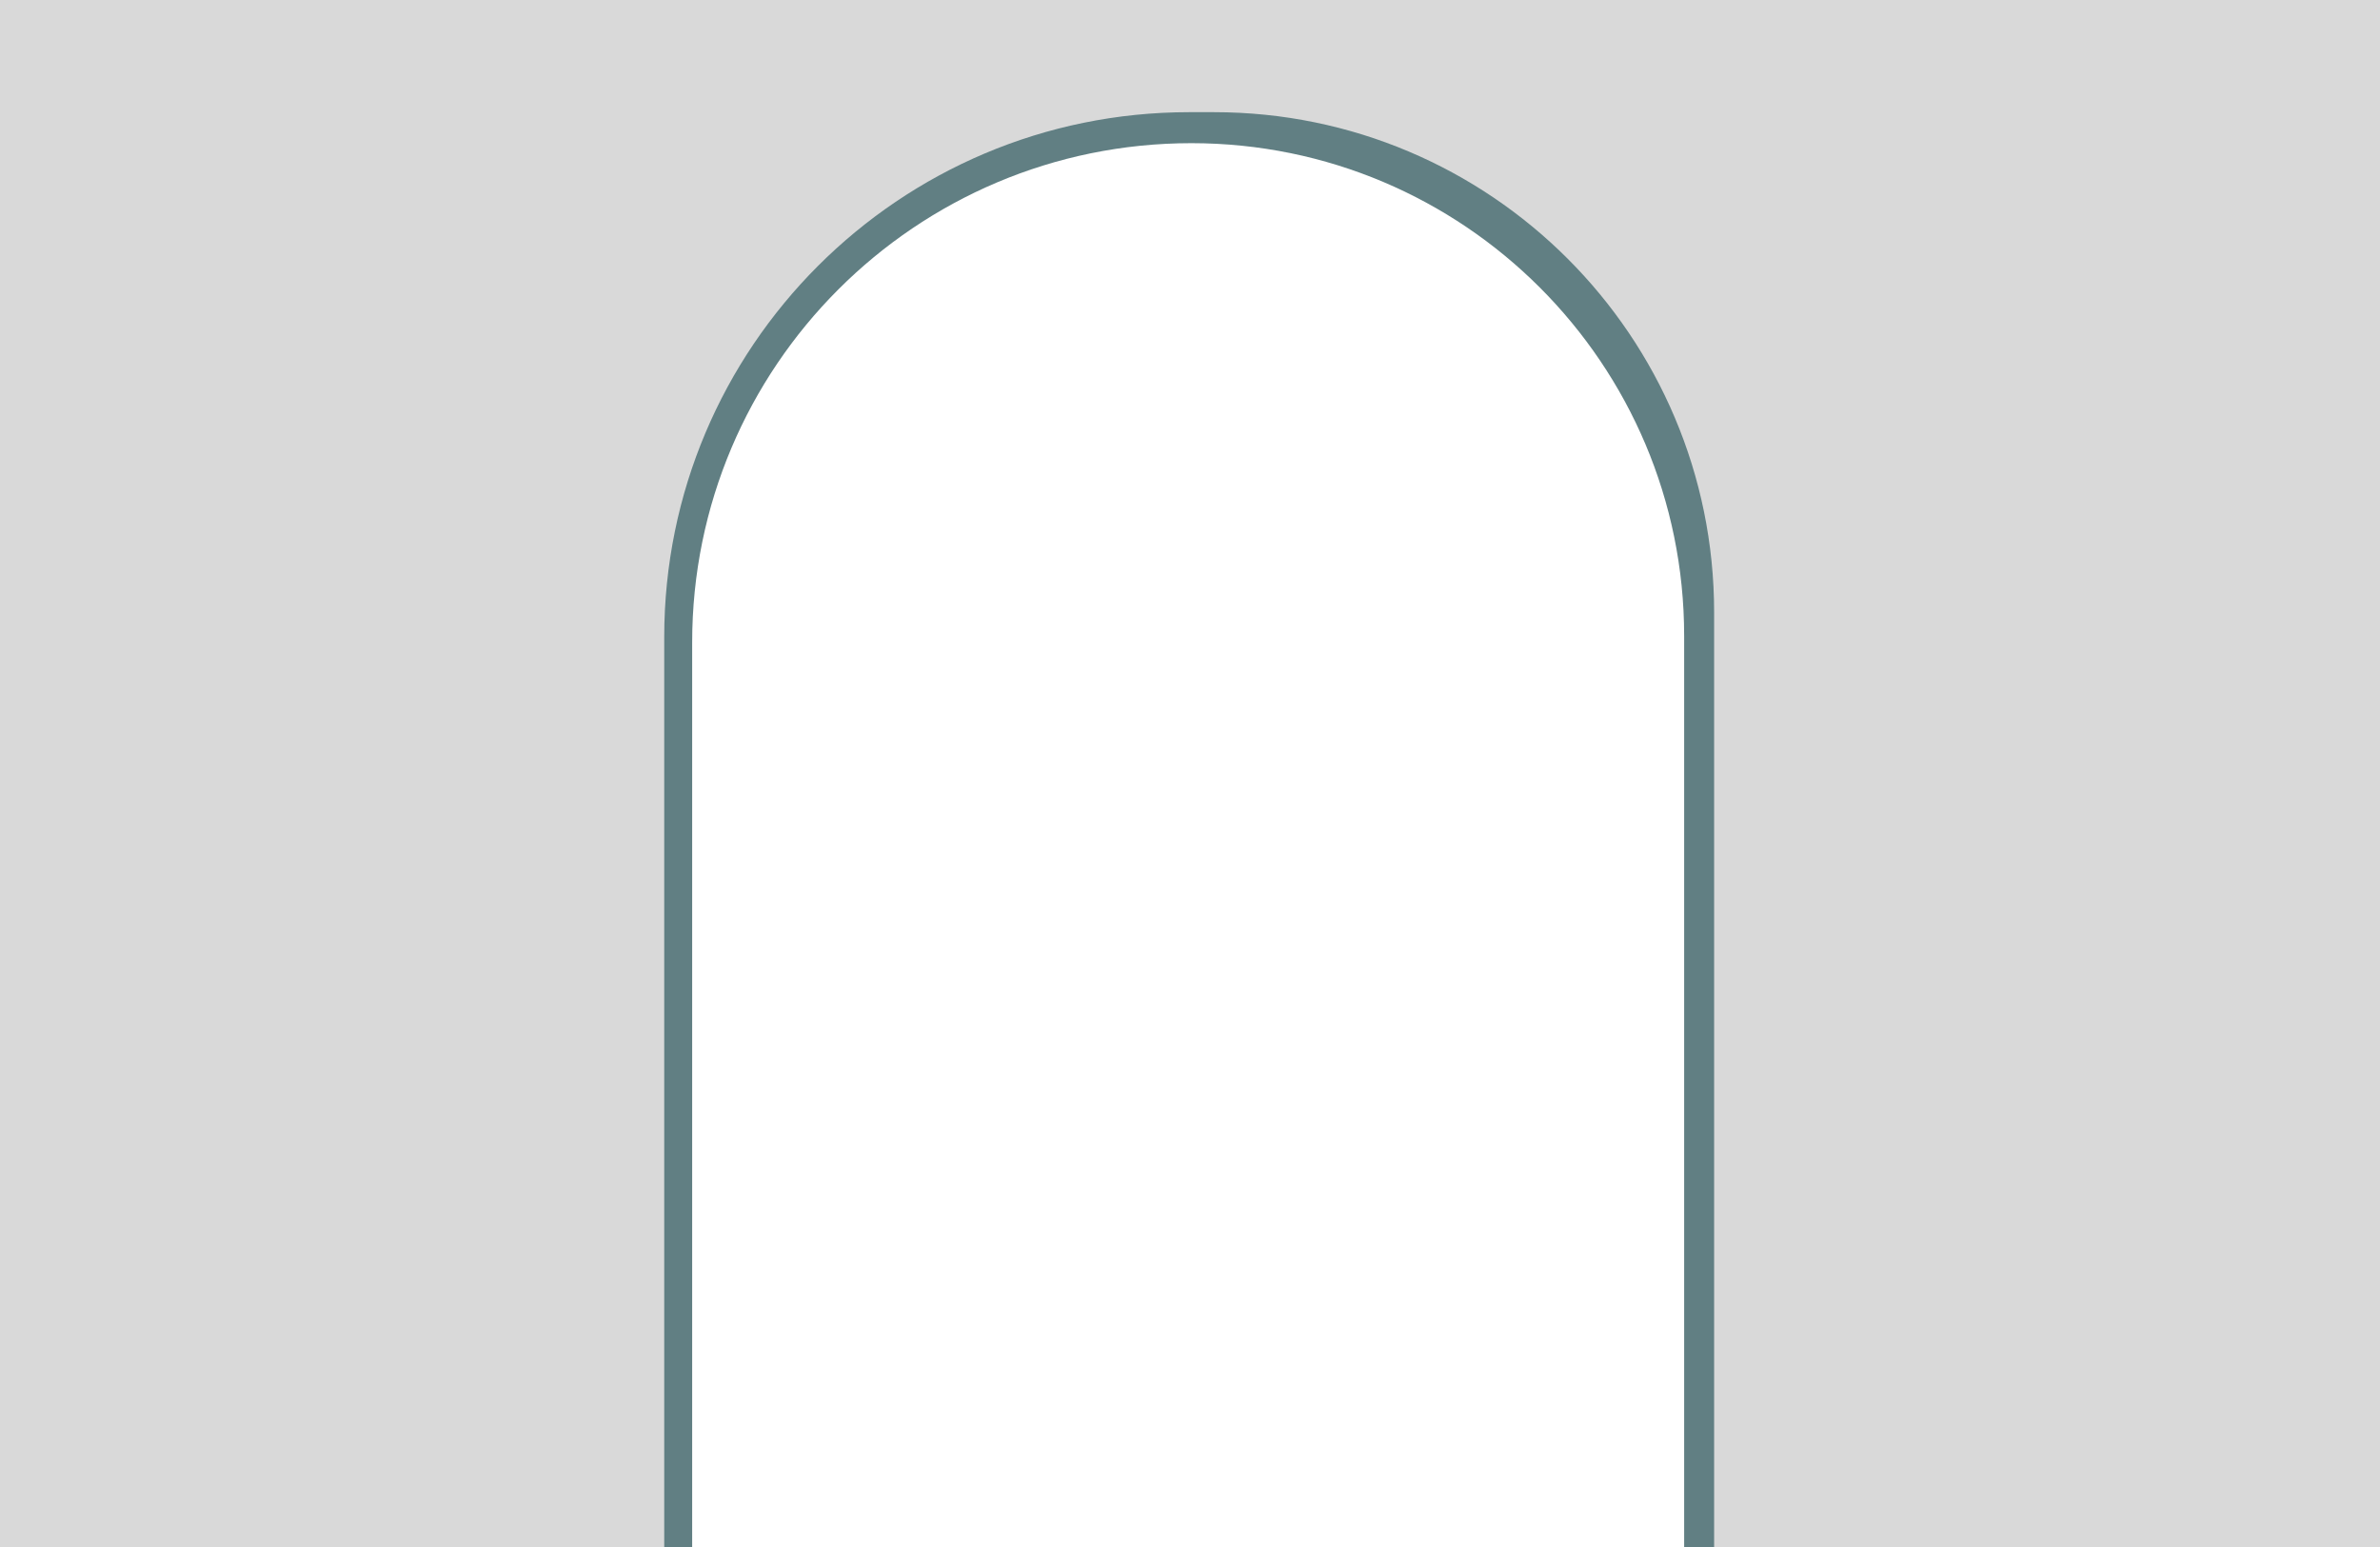 <svg width="1280" height="832" viewBox="0 0 1280 832" fill="none" xmlns="http://www.w3.org/2000/svg">
  <path fill-rule="evenodd" clip-rule="evenodd"
    d="M1266 -210.476H13V842.073H372.259V345.476C372.259 197.201 492.459 77 640.735 77C787.105 77 905.762 195.657 905.762 342.028V842.073H1266V-210.476Z"
    fill="#617F83" />
  <path fill-rule="evenodd" clip-rule="evenodd"
    d="M1303.15 -257H-23V857H357.233V342.655C357.233 186.731 483.635 60.329 639.559 60.329H652.885C801.449 60.329 921.885 180.765 921.885 329.329V857H1303.15V-257Z"
    fill="#D9D9D9" />
</svg>